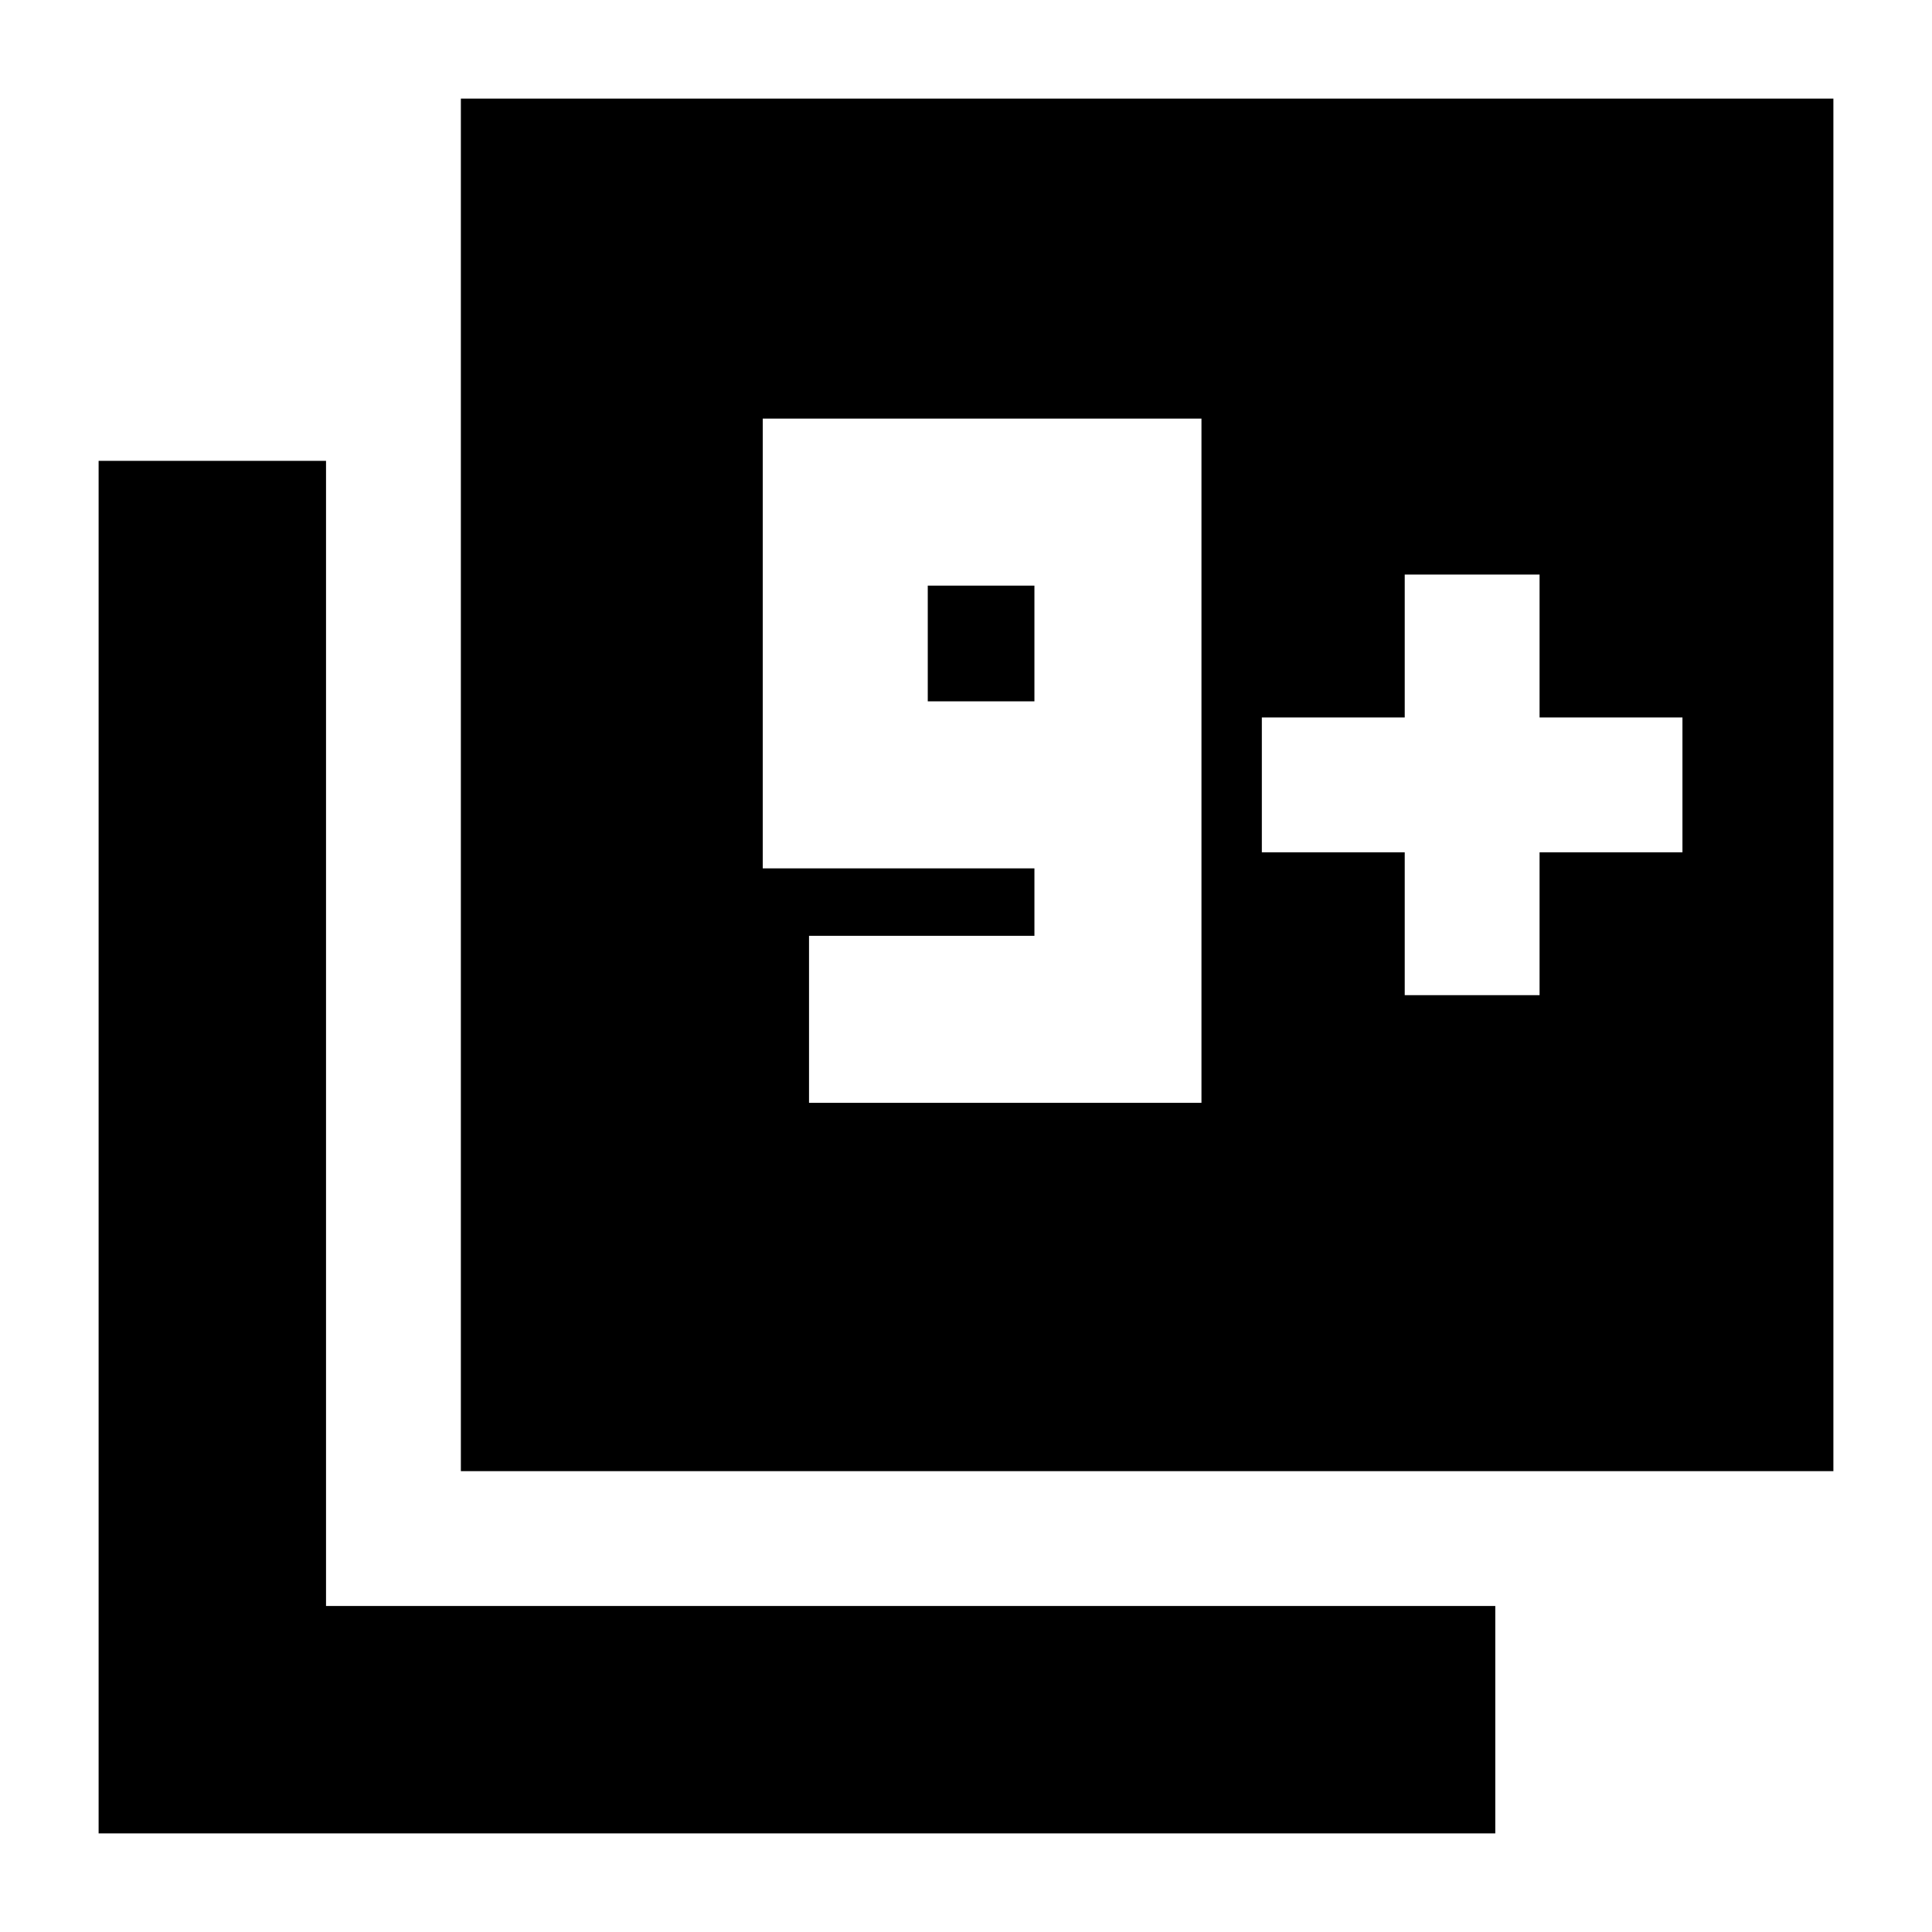 <svg xmlns="http://www.w3.org/2000/svg" height="20" viewBox="0 -960 960 960" width="20"><path d="M229-229v-682h682v682H229ZM49-49v-682h113v569h581v113H49Zm353-363h195v-340H379v223.5h135v33.5H402v83Zm112-199.5h-53V-669h53v57.5Zm184 146h67v-71h71v-67h-71v-71h-67v71h-71v67h71v71Z"/></svg>